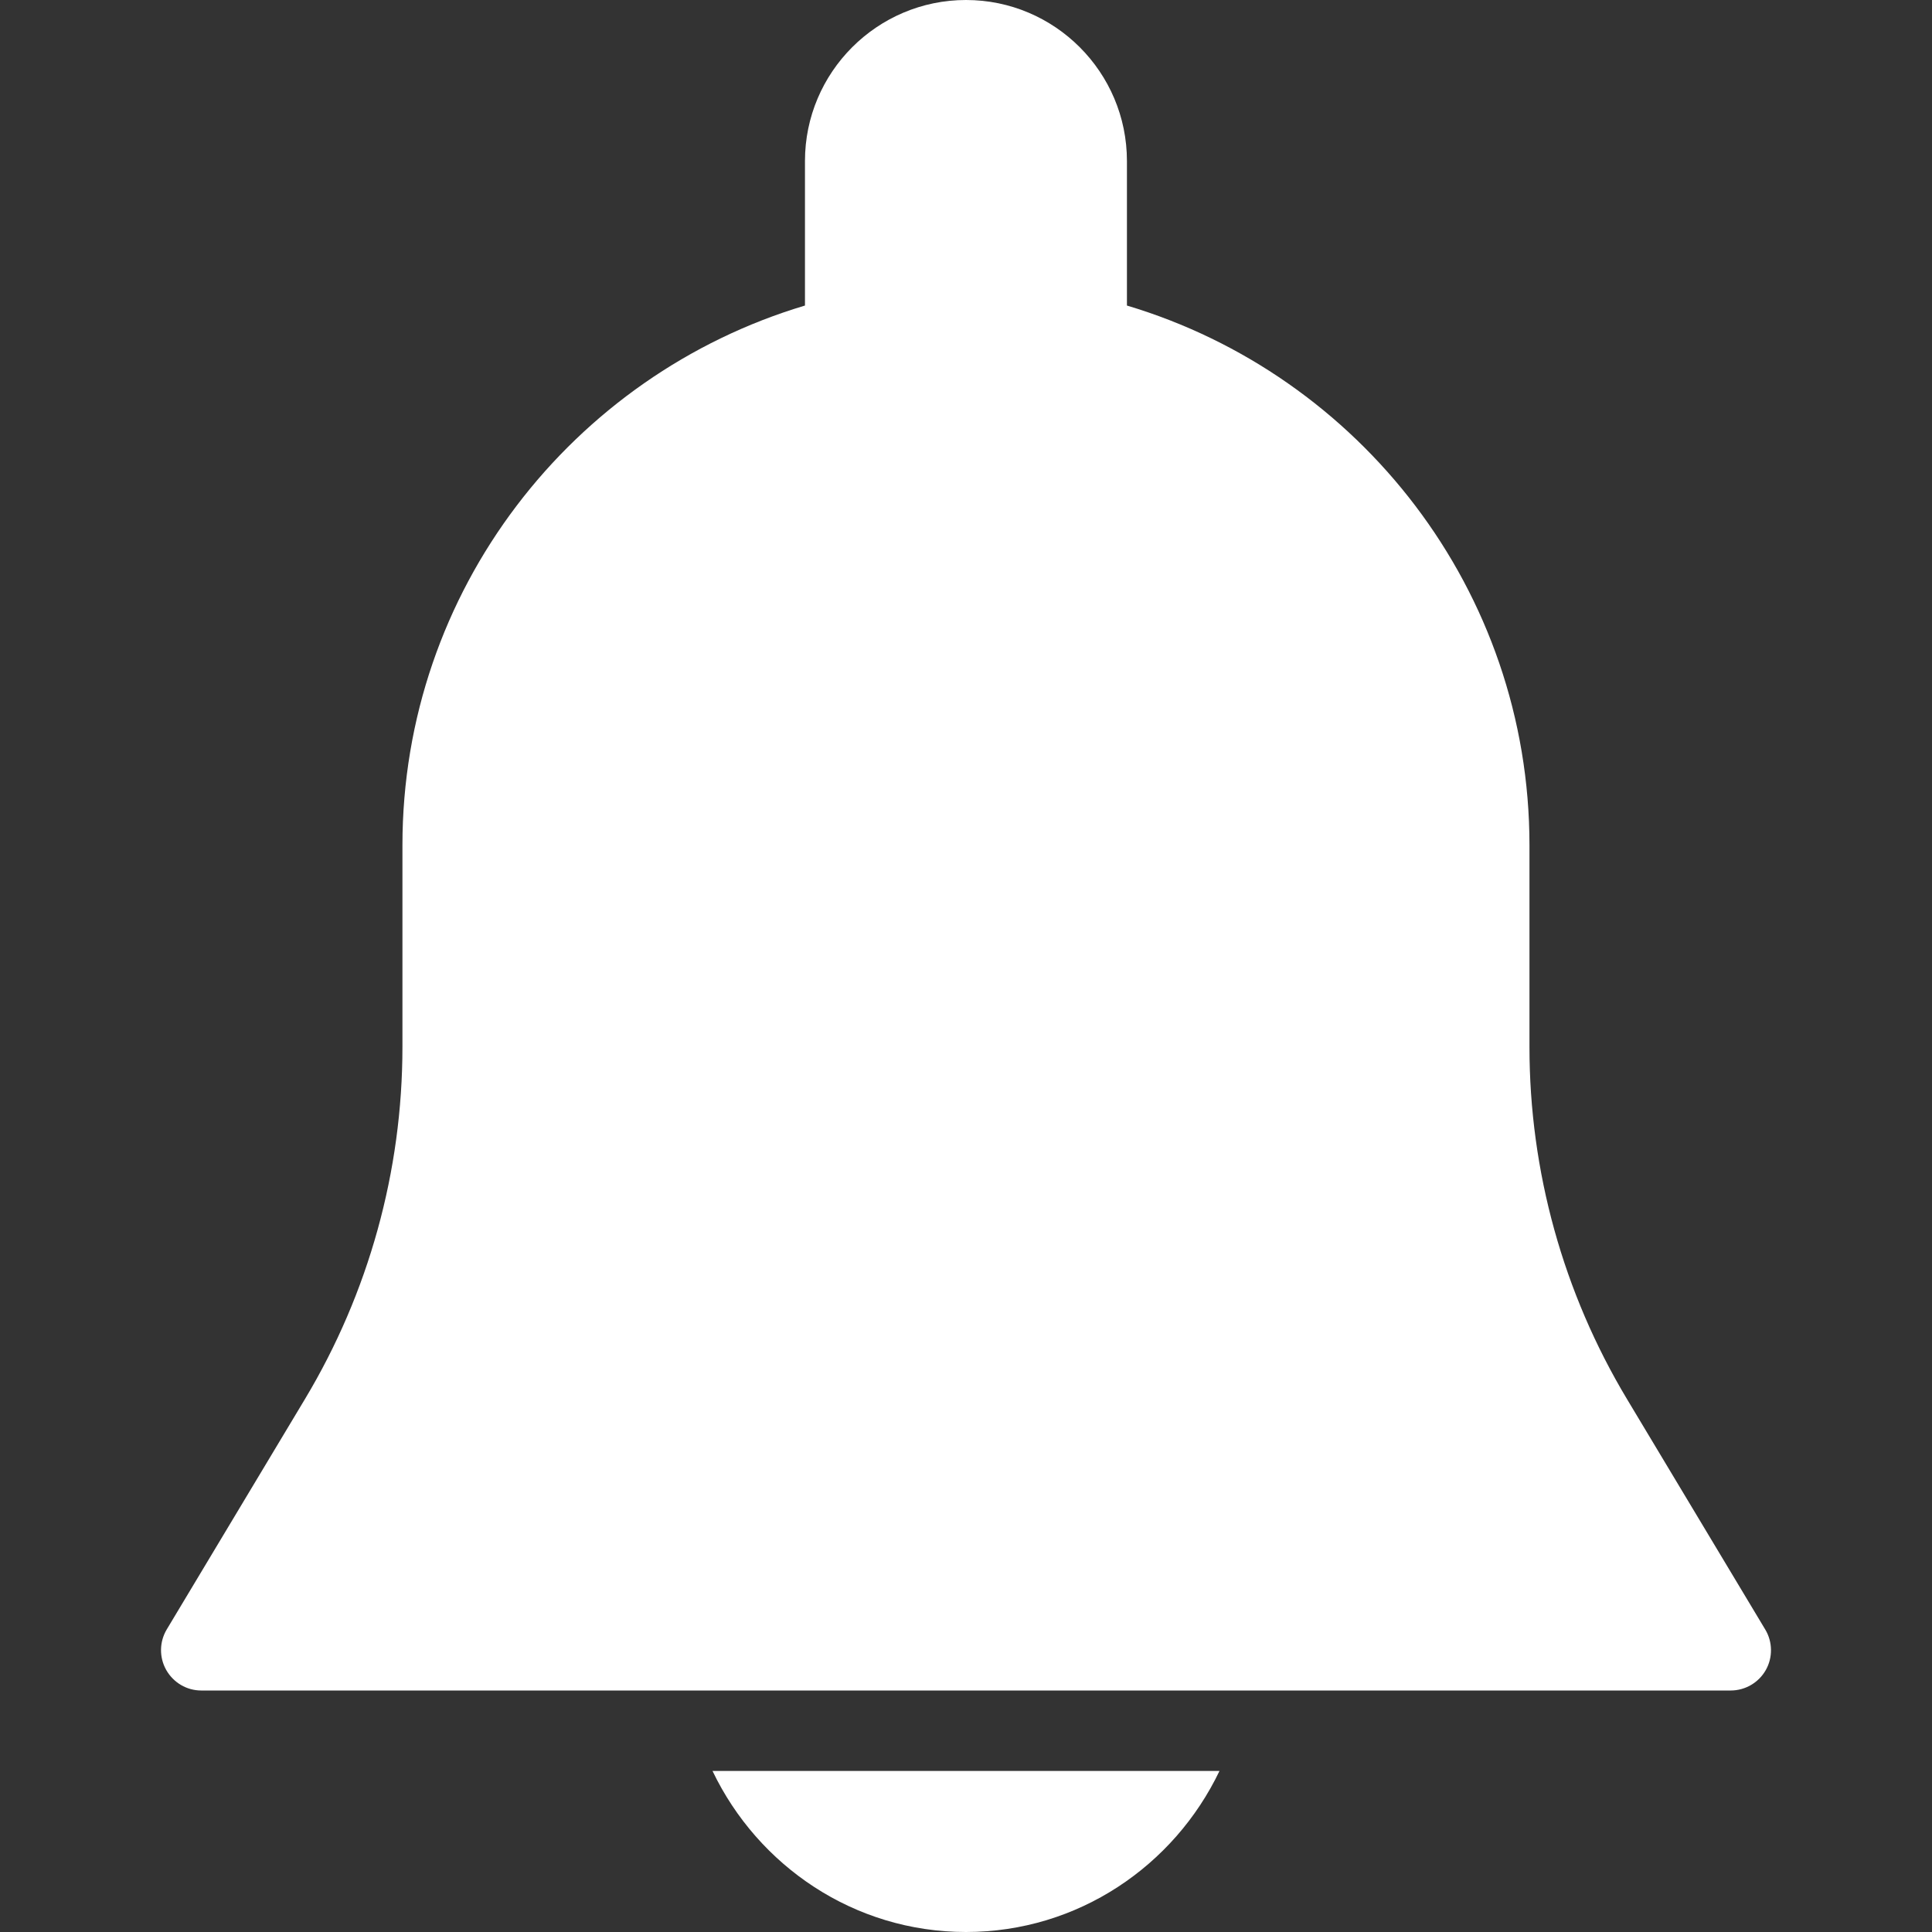 <svg width="20" height="20" viewBox="0 0 20 20" fill="none" xmlns="http://www.w3.org/2000/svg">
<rect x="0" y="0" width="20" height="20" fill="#333333" stroke="none"/>
<path d="M18.274 16.869L16.843 14.484C16.182 13.383 15.833 12.123 15.833 10.839V8.75C15.833 6.112 14.073 3.882 11.666 3.163V1.667C11.666 0.748 10.919 0 10 0C9.081 0 8.333 0.748 8.333 1.667V3.163C5.926 3.882 4.166 6.112 4.166 8.75V10.839C4.166 12.123 3.817 13.383 3.157 14.483L1.726 16.868C1.649 16.997 1.647 17.157 1.721 17.288C1.796 17.419 1.933 17.5 2.083 17.5H17.916C18.066 17.5 18.205 17.419 18.279 17.289C18.353 17.159 18.351 16.997 18.274 16.869Z" fill="white"/>
<path d="M7.376 18.333C7.846 19.315 8.841 20 10 20C11.159 20 12.154 19.315 12.624 18.333H7.376Z" fill="white"/>
</svg>
